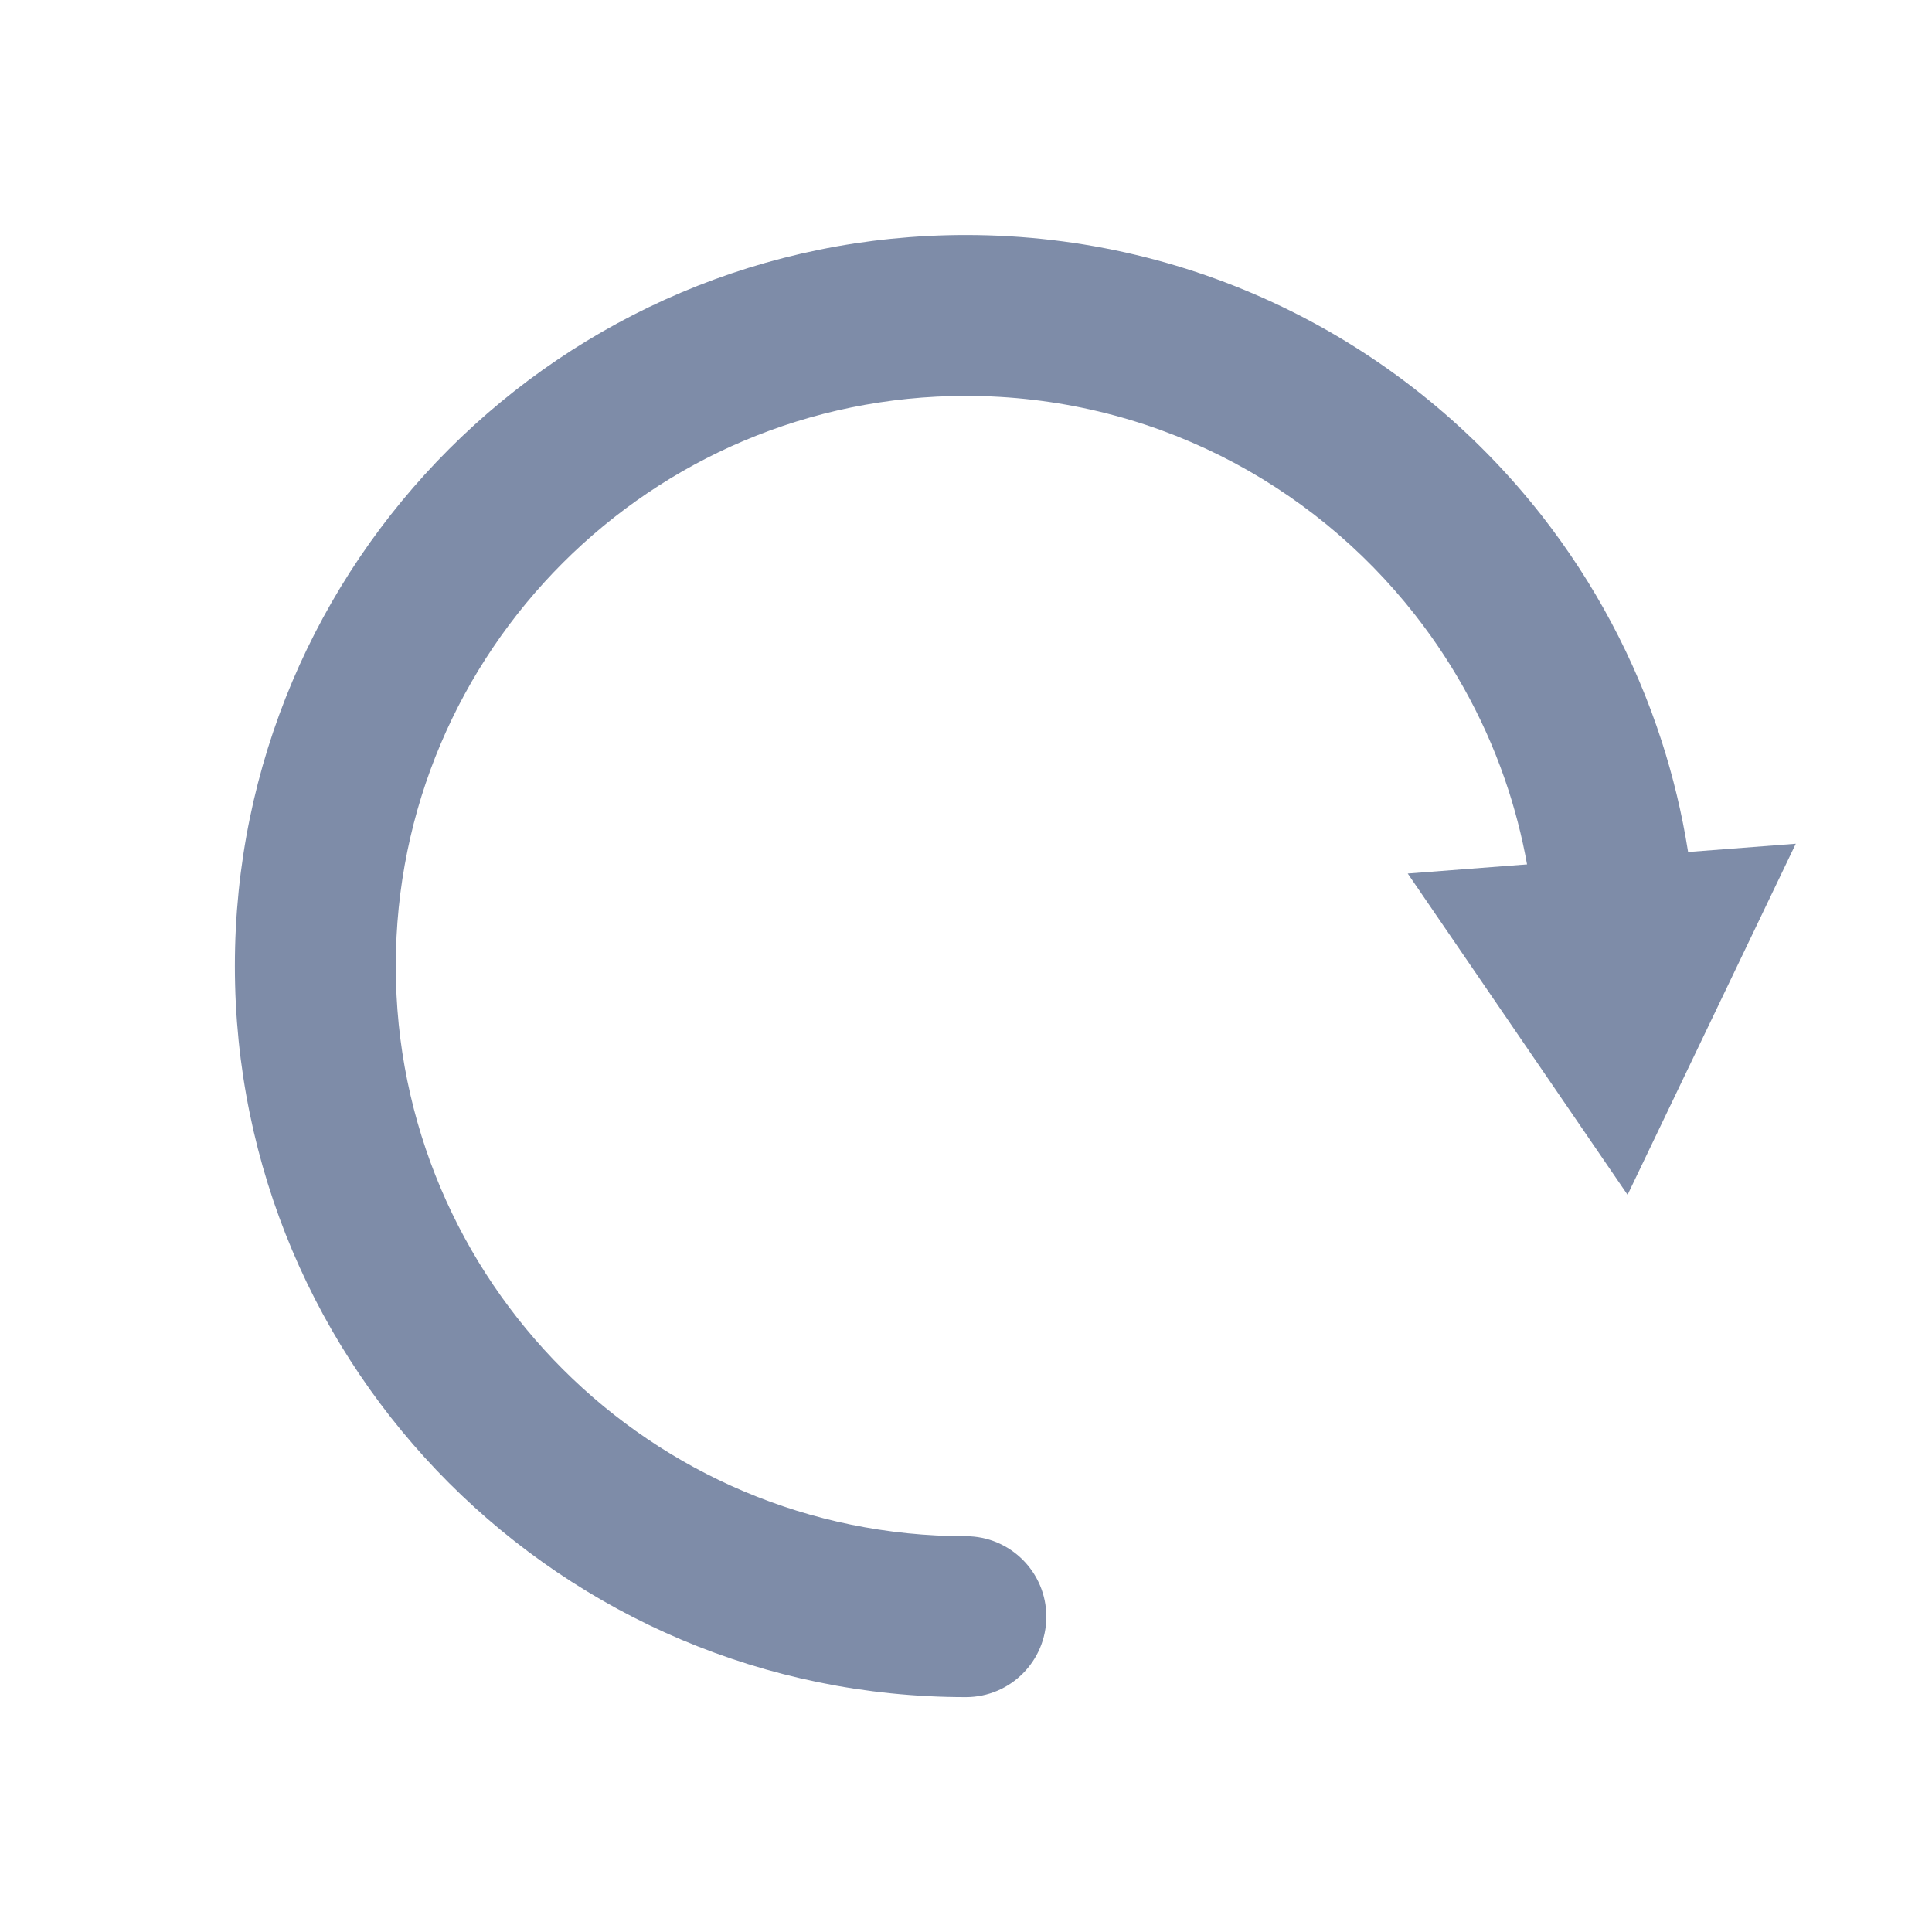 <svg width="14" height="14" viewBox="0 0 14 14" fill="none" xmlns="http://www.w3.org/2000/svg">
    <path
        d="M6.999 12.298C7.321 12.298 7.582 12.037 7.582 11.715C7.582 11.393 7.321 11.132 6.999 11.132V12.298ZM10.716 4.099L10.256 4.458V4.458L10.716 4.099ZM11.486 5.55L12.041 5.371V5.371L11.486 5.55ZM6.999 11.132C4.718 11.132 2.868 9.282 2.868 7H1.702C1.702 9.926 4.074 12.298 6.999 12.298V11.132ZM2.868 7C2.868 4.719 4.718 2.869 6.999 2.869V1.703C4.074 1.703 1.702 4.075 1.702 7H2.868ZM6.999 2.869C8.322 2.869 9.499 3.49 10.256 4.458L11.175 3.74C10.206 2.501 8.696 1.703 6.999 1.703V2.869ZM10.256 4.458C10.551 4.835 10.782 5.264 10.932 5.729L12.041 5.371C11.848 4.774 11.552 4.223 11.175 3.74L10.256 4.458ZM10.932 5.729C11.061 6.129 11.131 6.556 11.131 7H12.297C12.297 6.433 12.207 5.885 12.041 5.371L10.932 5.729Z"
        fill="#7E8CA8" />
    <path d="M11.794 8.658L13.013 6.114L10.201 6.33L11.794 8.658Z" fill="#7E8CA8" />
</svg>
    